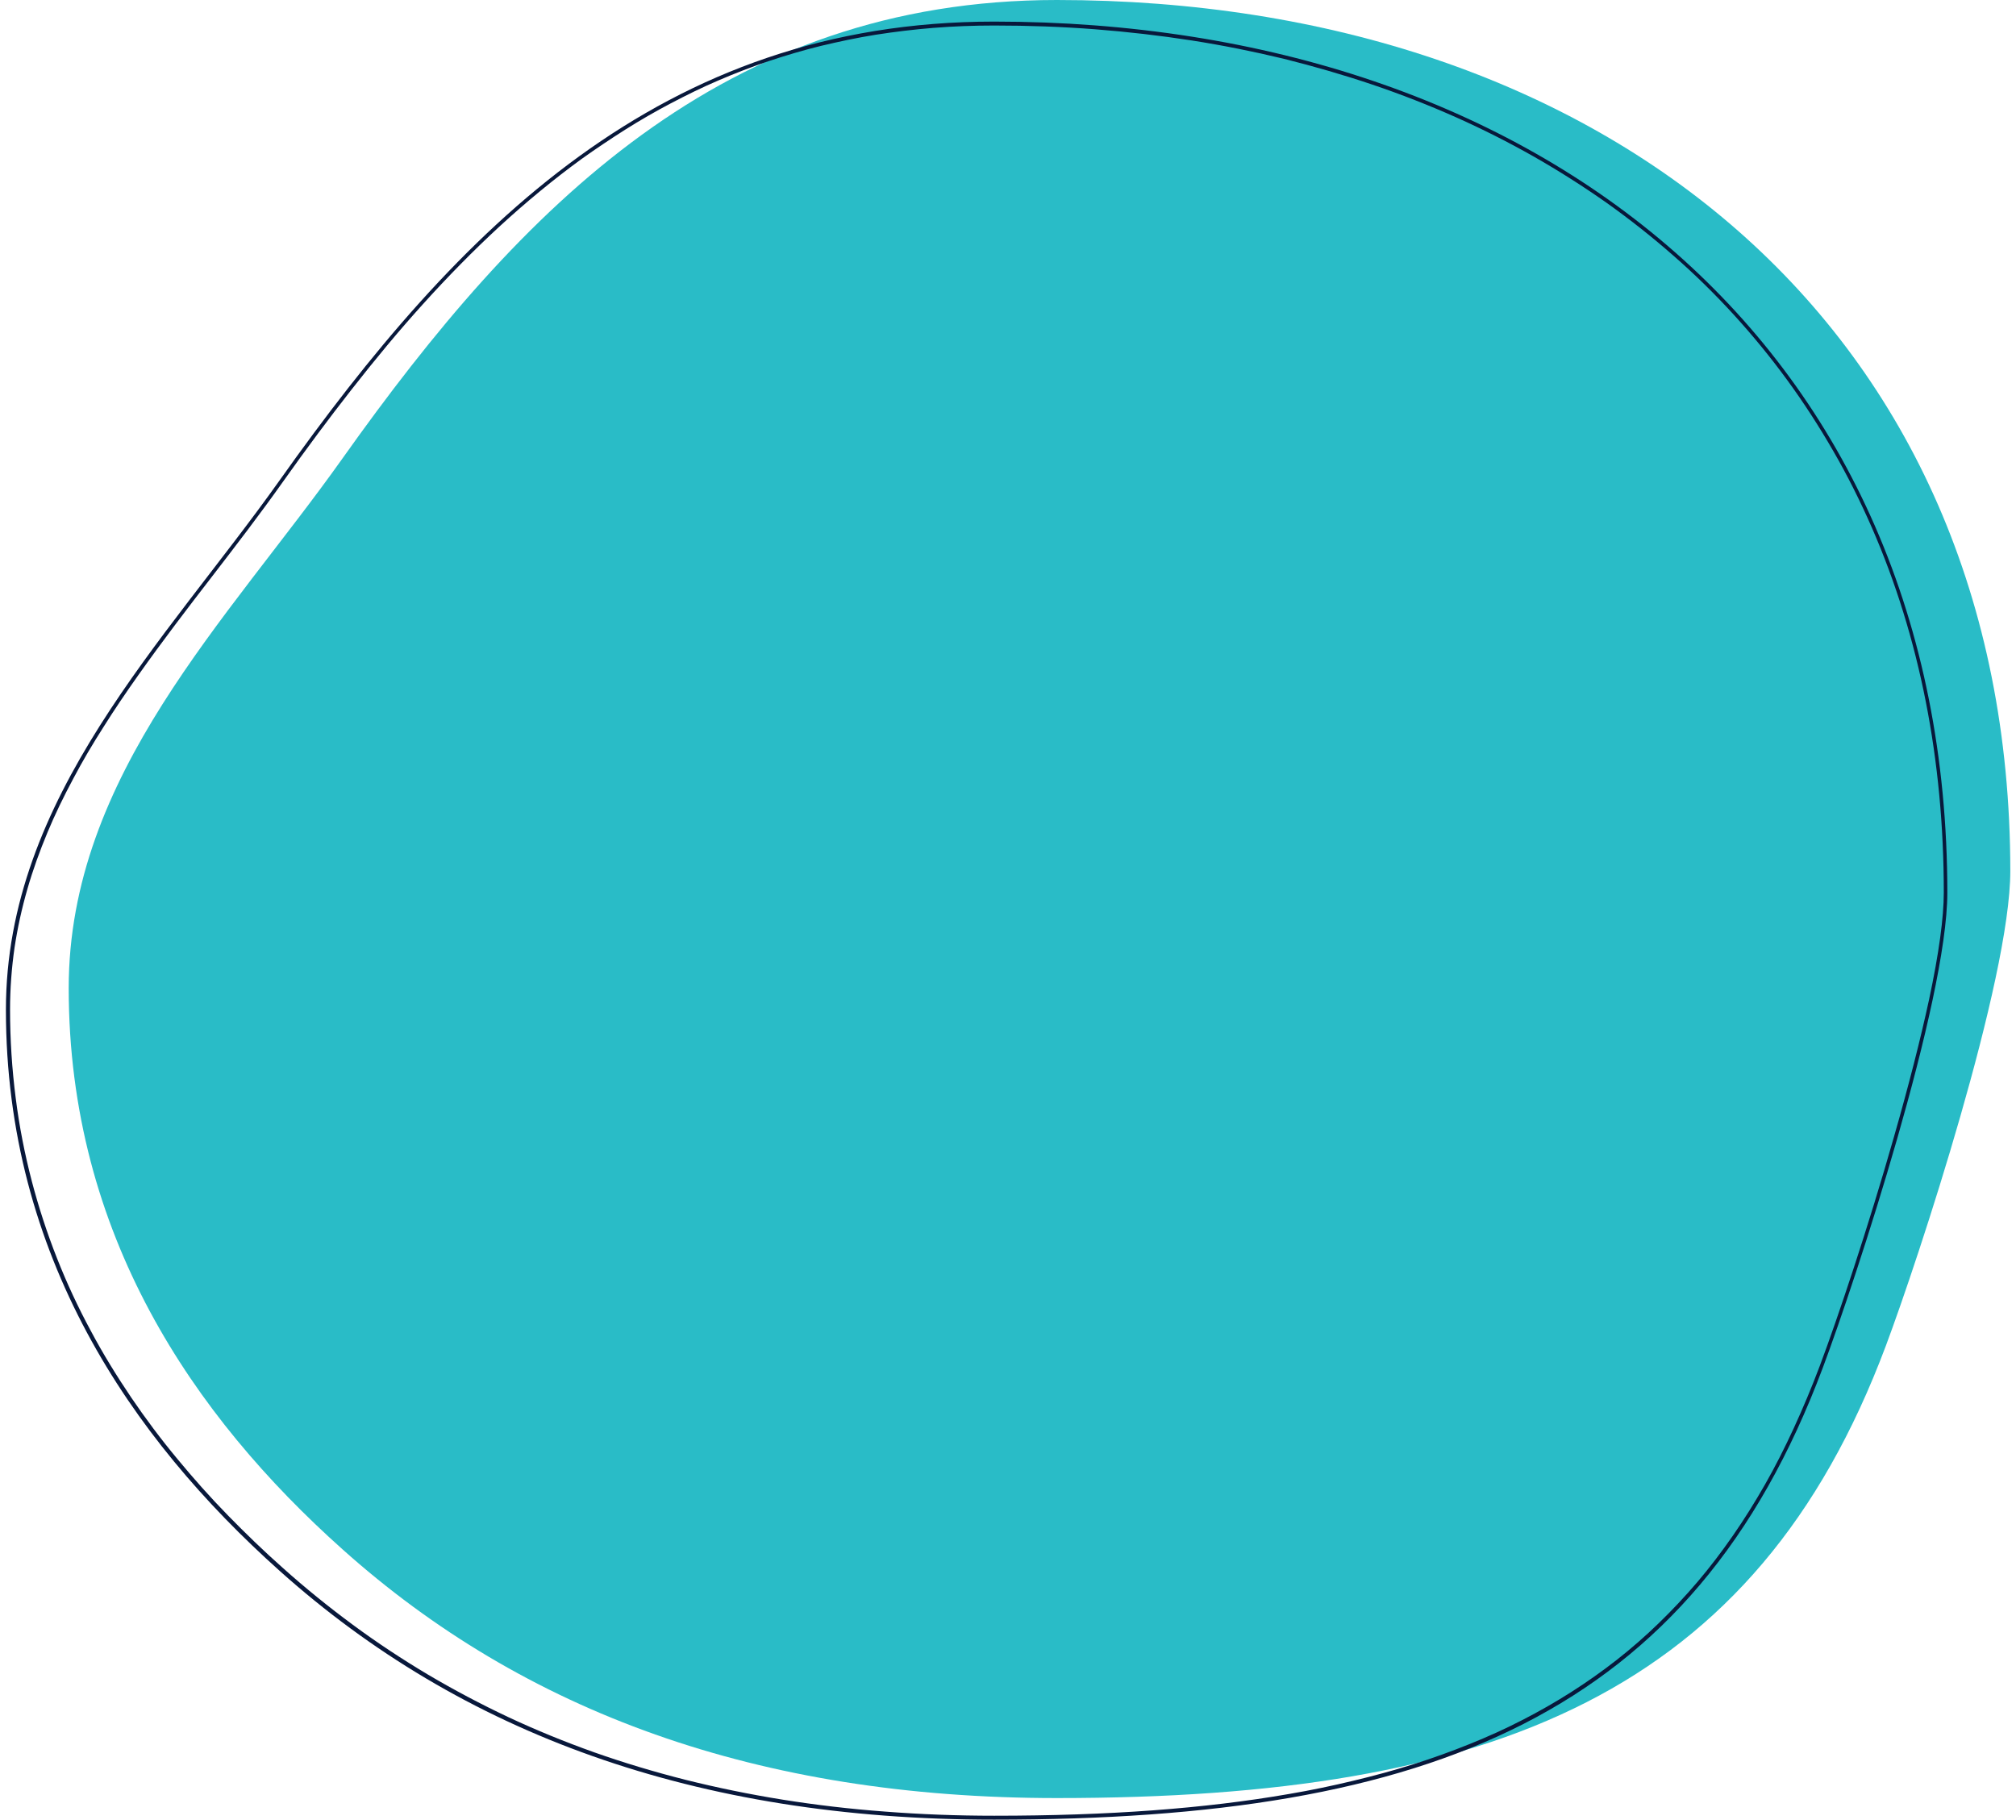 <?xml version="1.0" encoding="utf-8"?>
<!-- Generator: Adobe Illustrator 25.0.1, SVG Export Plug-In . SVG Version: 6.00 Build 0)  -->
<svg version="1.1" id="레이어_1" xmlns="http://www.w3.org/2000/svg" xmlns:xlink="http://www.w3.org/1999/xlink" x="0px"
	 y="0px" viewBox="0 0 1027 927" style="enable-background:new 0 0 1027 927;" xml:space="preserve">
<style type="text/css">
	.st0{fill:#29BCC7;}
	.st1{fill:none;}
	.st2{fill:#08183B;}
</style>
<g>
	<path id="패스_41" class="st0" d="M538.4,0C368.8,0,265.6,105.2,174.5,233.5C116.1,315.8,35,394.9,35,503.4
		c0,125.4,63.6,218.1,139.5,285.9C266.8,871.9,385.8,916,538.4,916c222.7,0,356-53.4,422.3-230.4c16.6-44.3,63.4-186.6,63.4-241.9
		C1024,165.8,816.4,0,538.4,0z"/>
	<g id="패스_40" transform="translate(-17.784 11)">
		<path class="st1" d="M524.2,0C354.6,0,251.4,105.2,160.3,233.5C101.9,315.8,20.8,394.9,20.8,503.4c0,125.4,63.6,218.1,139.5,285.9
			C252.6,871.9,371.5,916,524.2,916c222.7,0,356-53.4,422.3-230.4c16.6-44.3,63.4-186.6,63.4-241.9C1009.8,165.8,802.2,0,524.2,0z"
			/>
		<path class="st2" d="M524.2,2c-10.4,0-20.8,0.4-30.9,1.2c-9.9,0.8-19.8,2-29.4,3.5c-9.4,1.5-18.8,3.5-28,5.7
			c-9,2.2-18,4.9-26.7,7.8c-8.6,2.9-17.1,6.2-25.5,9.8c-8.2,3.5-16.3,7.5-24.3,11.7c-7.8,4.1-15.6,8.6-23.2,13.4
			c-7.4,4.7-14.9,9.7-22.3,15c-14,10.2-28.1,21.8-41.9,34.5c-12.9,11.9-26,25.2-38.9,39.5c-12.1,13.4-24,27.7-36.5,43.7
			c-11.2,14.3-22.6,29.6-34.8,46.8c-11.4,16.1-23.9,32.4-36,48.1c-12.6,16.3-25.5,33.2-37.6,50.3c-6.5,9.2-12.2,17.6-17.4,25.9
			c-5.9,9.2-11,17.9-15.6,26.6c-5,9.3-9.5,18.6-13.2,27.5c-4,9.6-7.5,19.3-10.2,28.7c-2.9,10-5.1,20.1-6.6,30
			c-1.5,10.4-2.3,21.1-2.3,31.6c0,15.2,1,30.5,2.9,45.2c1.8,14.3,4.6,28.5,8.2,42.3c3.5,13.3,7.8,26.5,12.9,39.4
			c4.9,12.4,10.6,24.7,17.1,36.7c6.1,11.5,13.1,22.9,20.6,34c7.2,10.6,15.1,21.2,23.6,31.4c8,9.7,16.7,19.5,25.9,28.9
			c8.7,8.9,18,17.9,27.7,26.5c11.5,10.3,23.5,20,35.7,29c12.3,9.1,25.2,17.6,38.3,25.4c13.2,7.8,27,15.1,41,21.7
			c14.1,6.6,28.8,12.6,43.7,17.9c15,5.3,30.7,10,46.5,14c16,4,32.6,7.4,49.4,10.1c16.9,2.7,34.6,4.8,52.4,6.1
			c18,1.4,36.6,2.1,55.5,2.1c58.1,0,107.2-3.6,150.3-11.1c11.2-1.9,22.1-4.2,32.5-6.7c10.5-2.5,20.8-5.3,30.6-8.4
			c9.9-3.1,19.5-6.6,28.7-10.3c9.2-3.7,18.3-7.8,26.8-12.2c8.6-4.4,17-9.2,25-14.3c8-5.1,15.8-10.6,23.2-16.4
			c7.4-5.8,14.6-12.1,21.4-18.7c6.8-6.6,13.5-13.7,19.7-21c6.3-7.4,12.3-15.3,18-23.5c5.7-8.2,11.2-17,16.4-26.1
			c5.2-9.1,10.1-18.8,14.7-28.8c4.6-10,9.1-20.7,13.2-31.6c9.1-24.2,24.8-71,37.8-116.7c7.6-26.5,13.6-50.1,17.9-70
			c5-23.4,7.5-41.8,7.5-54.5c0-67.5-12.3-130.1-36.6-185.8c-5.9-13.5-12.5-26.7-19.8-39.3c-7.2-12.5-15.1-24.7-23.6-36.3
			c-8.4-11.5-17.6-22.7-27.2-33.2c-9.6-10.5-19.9-20.6-30.7-30c-10.7-9.4-22.1-18.4-33.9-26.8c-11.8-8.3-24.2-16.2-37-23.5
			c-12.7-7.2-26.1-14-39.8-20.1c-13.7-6.1-28-11.7-42.5-16.6c-14.5-4.9-29.7-9.3-44.9-13.1c-15.3-3.7-31.2-6.9-47.2-9.4
			c-16.1-2.5-32.6-4.4-49.3-5.7C558.6,2.6,541.4,2,524.2,2 M524.2,0c278,0,485.6,165.8,485.6,443.8c0,55.3-46.8,197.6-63.4,241.9
			C880.2,862.6,746.9,916,524.2,916c-152.6,0-271.6-44.1-363.9-126.7C84.4,721.4,20.8,628.7,20.8,503.4
			c0-108.4,81.1-187.5,139.5-269.8C251.4,105.2,354.6,0,524.2,0z"/>
	</g>
</g>
</svg>
